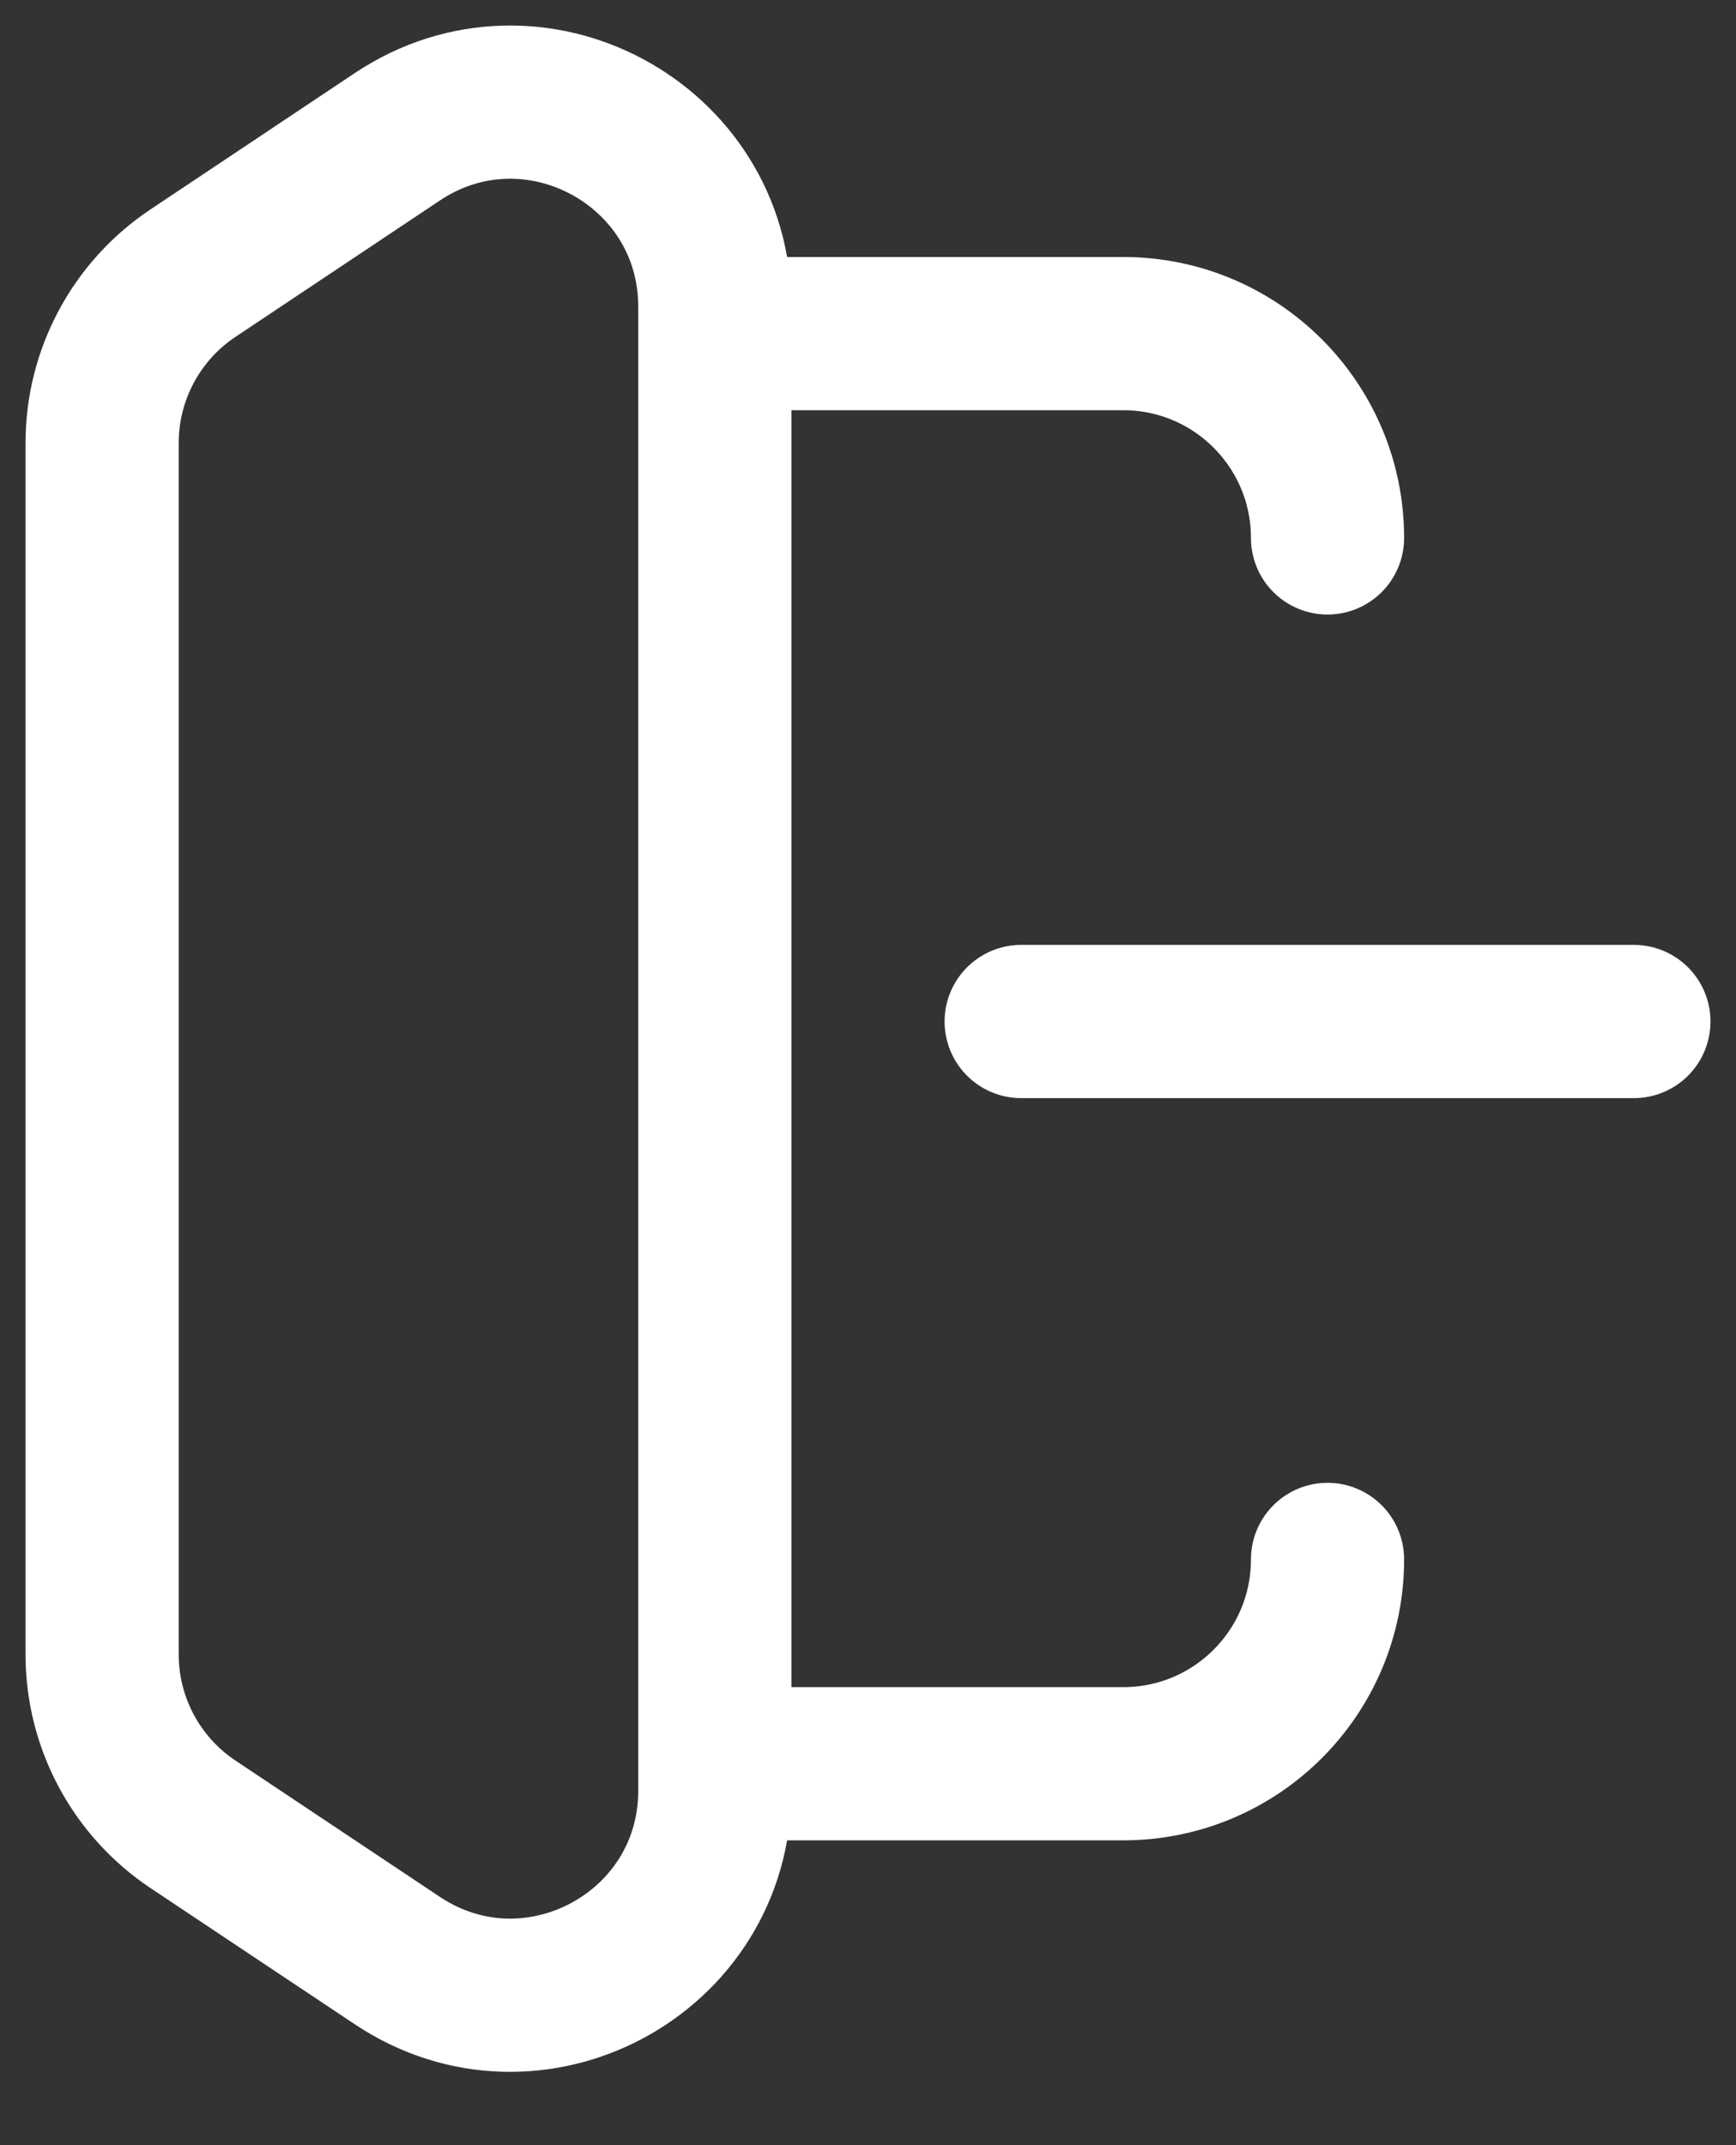 <svg width="17" height="21" viewBox="0 0 17 21" fill="none" xmlns="http://www.w3.org/2000/svg">
<rect x="0" y="0" width="17" height="21" fill="#333333" stroke="none"/>
<path d="M16 10L10 10M1 15.266V5.266M13 15.266C13 16.371 12.105 17.266 11 17.266H7M13 5.266C13 4.162 12.105 3.266 11 3.266H7M1.891 17.86L3.891 19.193C5.22 20.079 7 19.127 7 17.529V3.003C7 1.406 5.22 0.453 3.891 1.339L1.891 2.673C1.334 3.044 1 3.668 1 4.337V16.196C1 16.865 1.334 17.489 1.891 17.86Z" stroke="white" stroke-width="1.5" stroke-linecap="round"/>
</svg>

